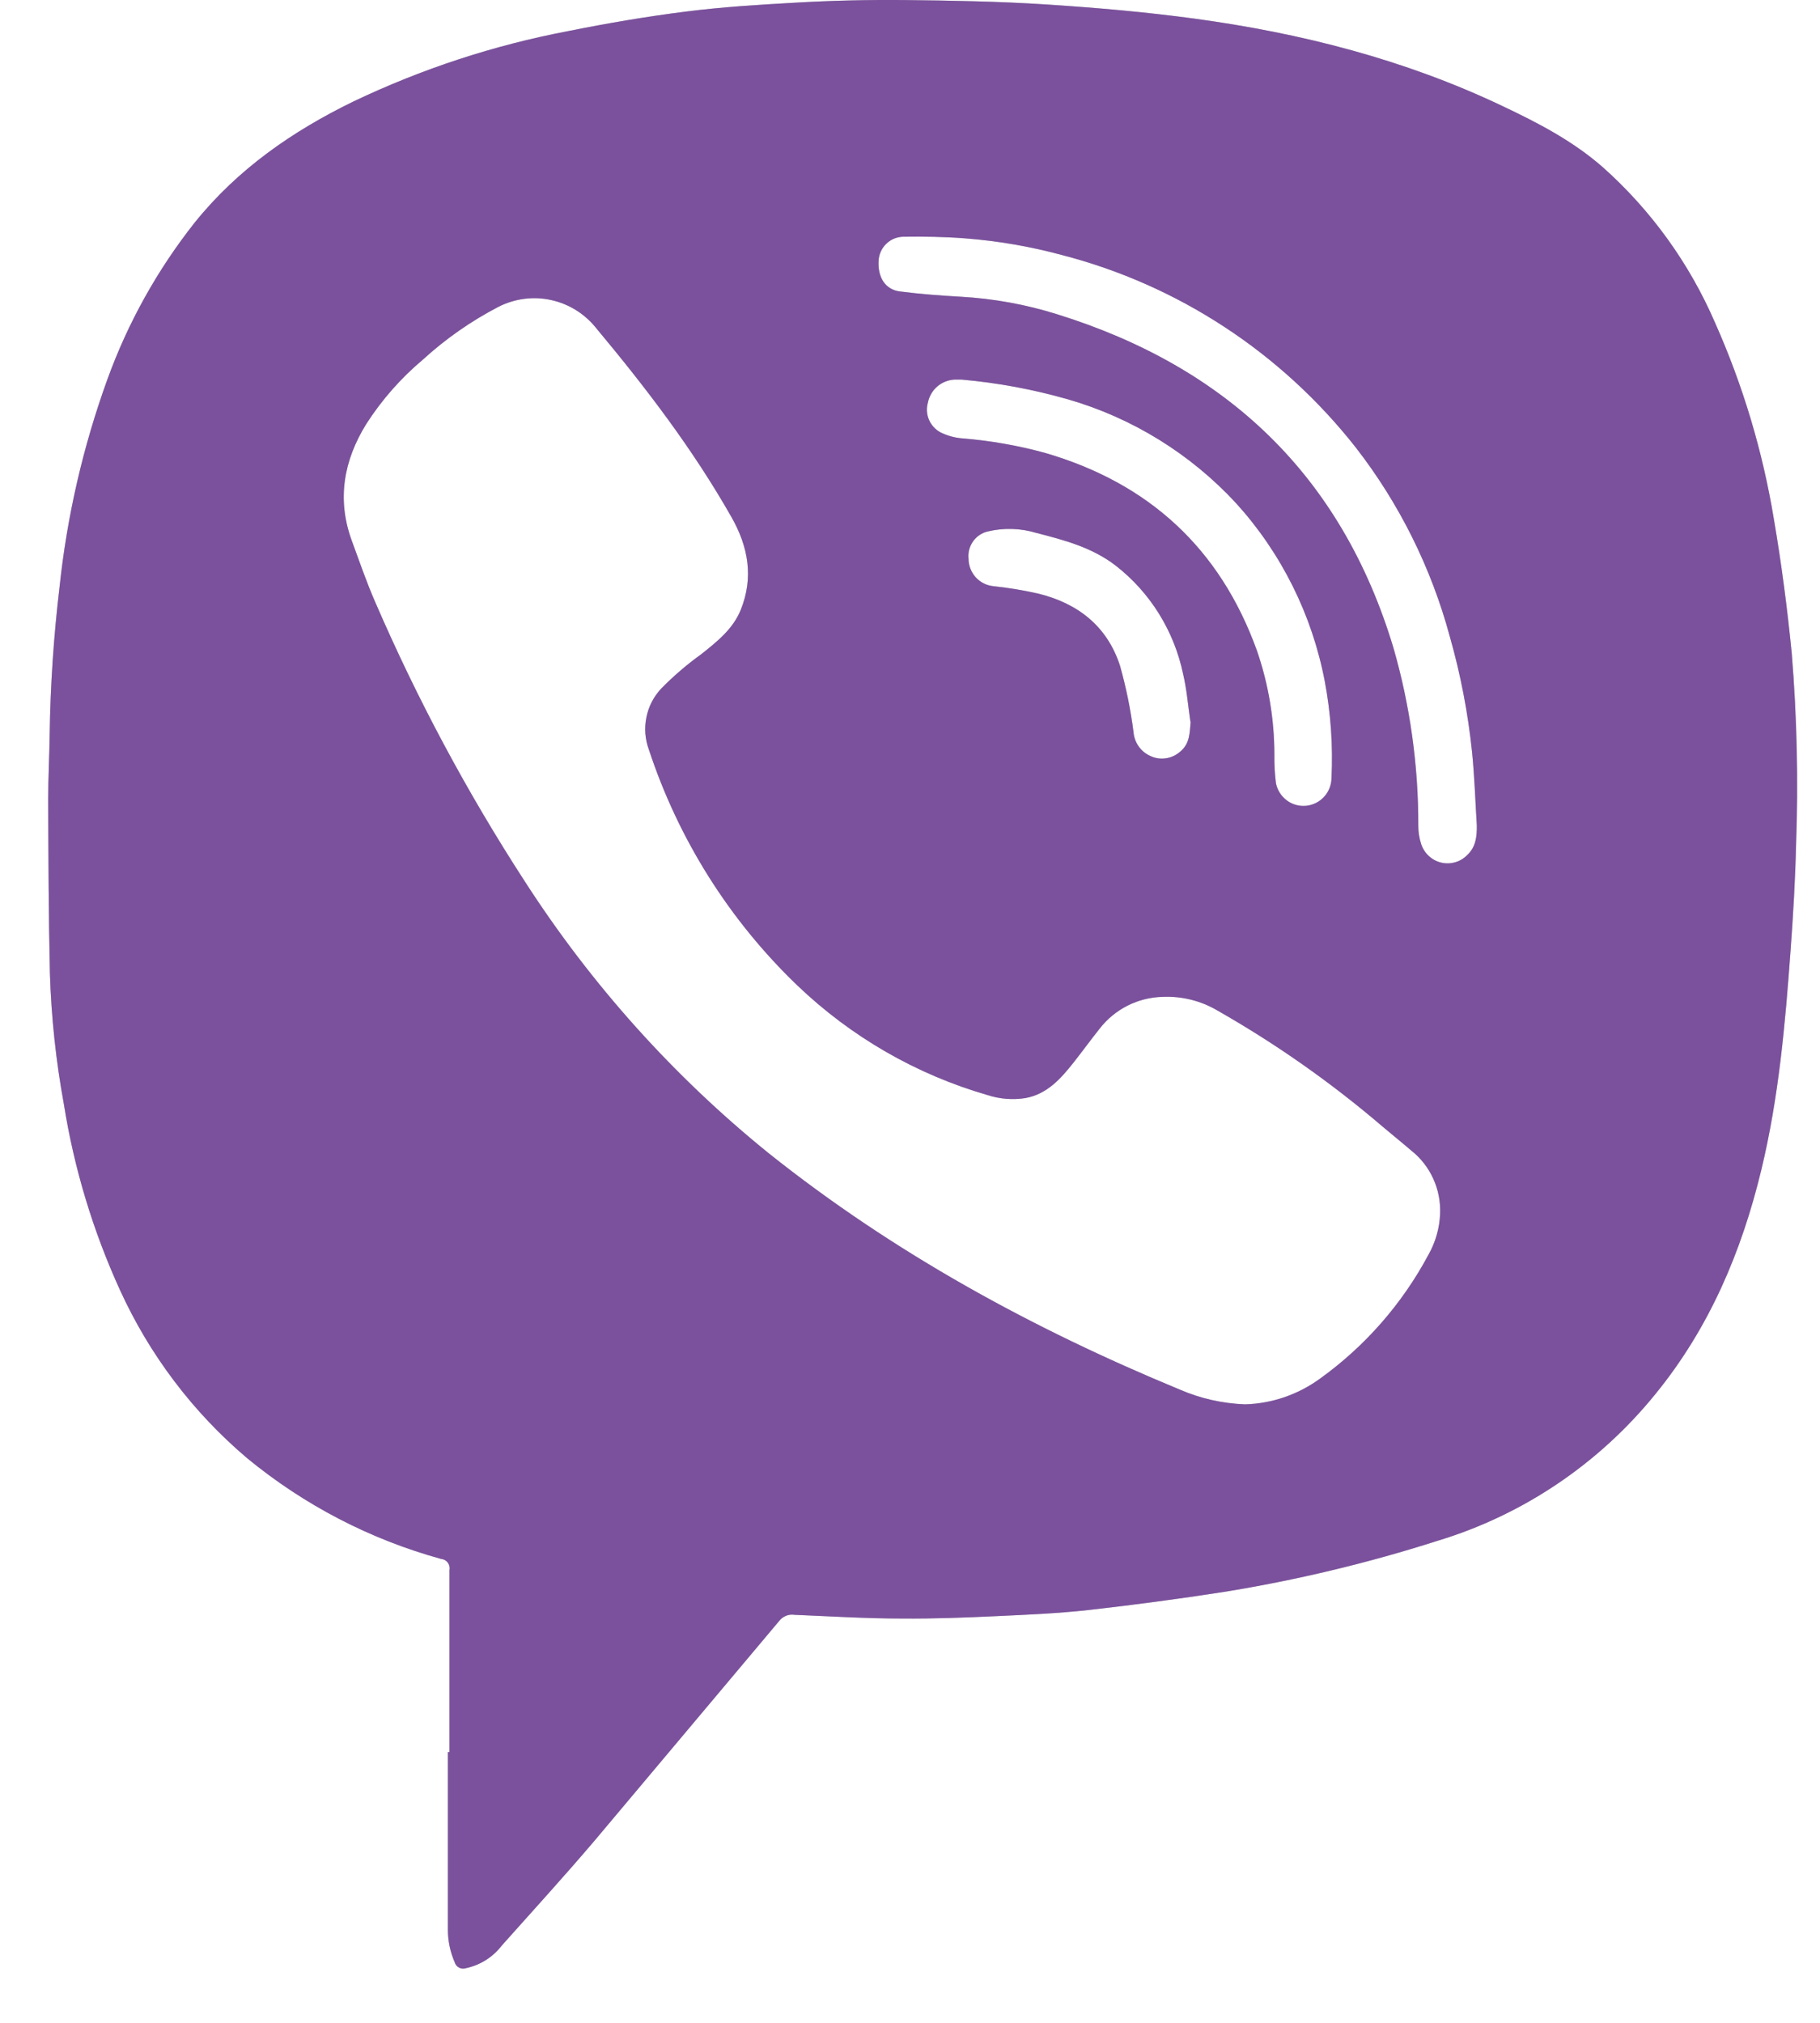 <svg width="36" height="40" viewBox="0 0 33 37" fill="none" xmlns="http://www.w3.org/2000/svg">
    <path class="icon-background-lite" d="M8.074 32.043C8.074 30.934 8.074 29.826 8.074 28.716C8.079 28.692 8.078 28.668 8.072 28.645C8.067 28.622 8.056 28.6 8.042 28.581C8.028 28.562 8.009 28.547 7.989 28.535C7.968 28.524 7.945 28.517 7.922 28.515C6.624 28.158 5.415 27.53 4.372 26.672C3.381 25.833 2.586 24.783 2.045 23.596C1.552 22.516 1.206 21.373 1.019 20.199C0.874 19.408 0.788 18.606 0.763 17.801C0.739 16.74 0.736 15.679 0.732 14.618C0.732 14.221 0.754 13.825 0.759 13.428C0.772 12.527 0.833 11.628 0.94 10.733C1.077 9.44 1.37 8.169 1.812 6.947C2.188 5.906 2.73 4.933 3.415 4.068C4.202 3.091 5.205 2.397 6.317 1.856C7.567 1.26 8.887 0.827 10.245 0.569C10.959 0.426 11.681 0.302 12.399 0.212C13.063 0.127 13.732 0.087 14.401 0.049C15.069 0.01 15.733 -0.005 16.398 0.001C17.26 0.01 18.133 0.026 18.998 0.082C19.903 0.141 20.809 0.219 21.707 0.341C23.654 0.606 25.546 1.087 27.334 1.937C27.984 2.244 28.622 2.574 29.173 3.056C30.058 3.843 30.761 4.817 31.232 5.908C31.741 7.053 32.102 8.258 32.306 9.496C32.445 10.309 32.552 11.129 32.633 11.95C32.728 13.115 32.755 14.285 32.712 15.454C32.697 16.096 32.659 16.738 32.612 17.378C32.514 18.727 32.396 20.072 32.078 21.391C31.716 22.896 31.124 24.29 30.141 25.496C29.106 26.774 27.716 27.711 26.149 28.184C24.87 28.593 23.562 28.905 22.237 29.119C21.416 29.246 20.593 29.356 19.768 29.449C19.209 29.511 18.645 29.535 18.083 29.561C17.521 29.587 16.93 29.61 16.359 29.605C15.701 29.605 15.045 29.564 14.388 29.537C14.337 29.529 14.284 29.534 14.236 29.553C14.187 29.572 14.144 29.603 14.111 29.644C12.984 30.986 11.855 32.328 10.725 33.672C10.174 34.32 9.6 34.948 9.034 35.583C8.87 35.797 8.637 35.945 8.375 36C8.354 36.007 8.332 36.01 8.31 36.008C8.288 36.006 8.267 36 8.247 35.989C8.228 35.979 8.211 35.964 8.197 35.947C8.184 35.93 8.174 35.91 8.168 35.888C8.087 35.702 8.045 35.502 8.045 35.299C8.045 34.215 8.045 33.132 8.045 32.048H8.071L8.074 32.043ZM22.631 25.687C23.126 25.673 23.606 25.507 24.007 25.213C24.831 24.62 25.509 23.844 25.989 22.945C26.116 22.719 26.188 22.466 26.199 22.207C26.209 21.984 26.166 21.762 26.074 21.56C25.982 21.357 25.843 21.18 25.669 21.043C25.497 20.895 25.319 20.753 25.146 20.606C24.207 19.803 23.195 19.092 22.124 18.483C21.82 18.304 21.472 18.218 21.121 18.234C20.899 18.239 20.68 18.294 20.481 18.394C20.282 18.495 20.107 18.638 19.97 18.815C19.807 19.02 19.653 19.232 19.491 19.437C19.257 19.733 19.008 20.012 18.613 20.085C18.38 20.122 18.142 20.103 17.918 20.03C16.616 19.654 15.423 18.966 14.44 18.026C13.196 16.834 12.262 15.351 11.721 13.707C11.652 13.52 11.637 13.317 11.677 13.121C11.716 12.925 11.809 12.744 11.945 12.598C12.173 12.365 12.42 12.153 12.684 11.964C12.97 11.735 13.26 11.508 13.403 11.155C13.642 10.564 13.542 10.003 13.236 9.463C12.531 8.22 11.674 7.1 10.764 6.009C10.556 5.745 10.264 5.561 9.938 5.489C9.612 5.416 9.271 5.46 8.972 5.611C8.47 5.872 8.004 6.197 7.585 6.58C7.184 6.917 6.835 7.314 6.551 7.756C6.14 8.421 6.01 9.131 6.285 9.886C6.423 10.259 6.555 10.648 6.717 11.017C7.484 12.791 8.398 14.497 9.449 16.117C10.665 18.005 12.171 19.684 13.912 21.092C16.202 22.918 18.743 24.304 21.436 25.417C21.815 25.581 22.22 25.672 22.631 25.687ZM26.871 15.098C26.843 14.652 26.829 14.203 26.784 13.758C26.71 13.043 26.574 12.335 26.377 11.644C26.037 10.385 25.451 9.207 24.653 8.181C23.29 6.449 21.404 5.214 19.281 4.665C18.698 4.507 18.101 4.405 17.499 4.359C17.13 4.33 16.75 4.325 16.376 4.33C16.259 4.332 16.147 4.379 16.064 4.461C15.98 4.543 15.93 4.655 15.925 4.773C15.909 5.075 16.048 5.298 16.316 5.331C16.685 5.379 17.061 5.407 17.435 5.428C18.03 5.462 18.619 5.569 19.188 5.747C22.28 6.707 24.393 8.686 25.345 11.849C25.65 12.907 25.803 14.004 25.8 15.106C25.8 15.217 25.817 15.328 25.851 15.434C25.878 15.518 25.925 15.593 25.988 15.653C26.052 15.713 26.129 15.756 26.214 15.777C26.298 15.798 26.387 15.797 26.471 15.773C26.554 15.75 26.631 15.705 26.692 15.643C26.853 15.495 26.874 15.302 26.871 15.098ZM17.442 6.943C17.399 6.943 17.358 6.943 17.319 6.943C17.202 6.948 17.09 6.992 17 7.068C16.911 7.145 16.85 7.25 16.827 7.366C16.798 7.469 16.805 7.578 16.846 7.676C16.888 7.774 16.961 7.855 17.053 7.906C17.179 7.969 17.314 8.007 17.454 8.018C17.966 8.059 18.474 8.148 18.971 8.284C20.864 8.835 22.173 10.026 22.849 11.905C23.059 12.515 23.166 13.156 23.167 13.802C23.164 13.978 23.174 14.155 23.196 14.329C23.222 14.454 23.293 14.565 23.394 14.64C23.495 14.716 23.621 14.751 23.747 14.739C23.872 14.727 23.989 14.669 24.075 14.576C24.161 14.483 24.21 14.361 24.212 14.234C24.241 13.64 24.199 13.046 24.089 12.462C23.857 11.246 23.295 10.118 22.467 9.205C21.629 8.299 20.563 7.641 19.382 7.302C18.748 7.121 18.099 7.001 17.442 6.943ZM21.63 13.199C21.587 12.906 21.564 12.609 21.497 12.328C21.332 11.541 20.896 10.838 20.265 10.347C19.833 10.013 19.322 9.879 18.809 9.747C18.523 9.661 18.218 9.651 17.927 9.72C17.817 9.744 17.721 9.809 17.655 9.9C17.59 9.992 17.559 10.105 17.571 10.217C17.571 10.344 17.618 10.465 17.702 10.559C17.786 10.652 17.902 10.71 18.026 10.722C18.301 10.751 18.573 10.796 18.843 10.857C19.567 11.033 20.108 11.451 20.343 12.179C20.454 12.575 20.537 12.978 20.589 13.387C20.596 13.481 20.628 13.572 20.682 13.65C20.736 13.727 20.81 13.789 20.896 13.827C20.985 13.87 21.084 13.885 21.182 13.87C21.28 13.856 21.371 13.813 21.445 13.747C21.625 13.599 21.616 13.397 21.635 13.199H21.63Z" fill="#bdbdbd" />
    <path class="icon-background-color" d="M8.074 32.043C8.074 30.934 8.074 29.826 8.074 28.716C8.079 28.692 8.078 28.668 8.072 28.645C8.067 28.622 8.056 28.6 8.042 28.581C8.028 28.562 8.009 28.547 7.989 28.535C7.968 28.524 7.945 28.517 7.922 28.515C6.624 28.158 5.415 27.53 4.372 26.672C3.381 25.833 2.586 24.783 2.045 23.596C1.552 22.516 1.206 21.373 1.019 20.199C0.874 19.408 0.788 18.606 0.763 17.801C0.739 16.74 0.736 15.679 0.732 14.618C0.732 14.221 0.754 13.825 0.759 13.428C0.772 12.527 0.833 11.628 0.94 10.733C1.077 9.44 1.37 8.169 1.812 6.947C2.188 5.906 2.73 4.933 3.415 4.068C4.202 3.091 5.205 2.397 6.317 1.856C7.567 1.26 8.887 0.827 10.245 0.569C10.959 0.426 11.681 0.302 12.399 0.212C13.063 0.127 13.732 0.087 14.401 0.049C15.069 0.01 15.733 -0.005 16.398 0.001C17.26 0.01 18.133 0.026 18.998 0.082C19.903 0.141 20.809 0.219 21.707 0.341C23.654 0.606 25.546 1.087 27.334 1.937C27.984 2.244 28.622 2.574 29.173 3.056C30.058 3.843 30.761 4.817 31.232 5.908C31.741 7.053 32.102 8.258 32.306 9.496C32.445 10.309 32.552 11.129 32.633 11.95C32.728 13.115 32.755 14.285 32.712 15.454C32.697 16.096 32.659 16.738 32.612 17.378C32.514 18.727 32.396 20.072 32.078 21.391C31.716 22.896 31.124 24.29 30.141 25.496C29.106 26.774 27.716 27.711 26.149 28.184C24.87 28.593 23.562 28.905 22.237 29.119C21.416 29.246 20.593 29.356 19.768 29.449C19.209 29.511 18.645 29.535 18.083 29.561C17.521 29.587 16.93 29.61 16.359 29.605C15.701 29.605 15.045 29.564 14.388 29.537C14.337 29.529 14.284 29.534 14.236 29.553C14.187 29.572 14.144 29.603 14.111 29.644C12.984 30.986 11.855 32.328 10.725 33.672C10.174 34.32 9.6 34.948 9.034 35.583C8.87 35.797 8.637 35.945 8.375 36C8.354 36.007 8.332 36.01 8.31 36.008C8.288 36.006 8.267 36 8.247 35.989C8.228 35.979 8.211 35.964 8.197 35.947C8.184 35.93 8.174 35.91 8.168 35.888C8.087 35.702 8.045 35.502 8.045 35.299C8.045 34.215 8.045 33.132 8.045 32.048H8.071L8.074 32.043ZM22.631 25.687C23.126 25.673 23.606 25.507 24.007 25.213C24.831 24.62 25.509 23.844 25.989 22.945C26.116 22.719 26.188 22.466 26.199 22.207C26.209 21.984 26.166 21.762 26.074 21.56C25.982 21.357 25.843 21.18 25.669 21.043C25.497 20.895 25.319 20.753 25.146 20.606C24.207 19.803 23.195 19.092 22.124 18.483C21.82 18.304 21.472 18.218 21.121 18.234C20.899 18.239 20.68 18.294 20.481 18.394C20.282 18.495 20.107 18.638 19.97 18.815C19.807 19.02 19.653 19.232 19.491 19.437C19.257 19.733 19.008 20.012 18.613 20.085C18.38 20.122 18.142 20.103 17.918 20.03C16.616 19.654 15.423 18.966 14.44 18.026C13.196 16.834 12.262 15.351 11.721 13.707C11.652 13.52 11.637 13.317 11.677 13.121C11.716 12.925 11.809 12.744 11.945 12.598C12.173 12.365 12.42 12.153 12.684 11.964C12.97 11.735 13.26 11.508 13.403 11.155C13.642 10.564 13.542 10.003 13.236 9.463C12.531 8.22 11.674 7.1 10.764 6.009C10.556 5.745 10.264 5.561 9.938 5.489C9.612 5.416 9.271 5.46 8.972 5.611C8.47 5.872 8.004 6.197 7.585 6.58C7.184 6.917 6.835 7.314 6.551 7.756C6.14 8.421 6.01 9.131 6.285 9.886C6.423 10.259 6.555 10.648 6.717 11.017C7.484 12.791 8.398 14.497 9.449 16.117C10.665 18.005 12.171 19.684 13.912 21.092C16.202 22.918 18.743 24.304 21.436 25.417C21.815 25.581 22.22 25.672 22.631 25.687ZM26.871 15.098C26.843 14.652 26.829 14.203 26.784 13.758C26.71 13.043 26.574 12.335 26.377 11.644C26.037 10.385 25.451 9.207 24.653 8.181C23.29 6.449 21.404 5.214 19.281 4.665C18.698 4.507 18.101 4.405 17.499 4.359C17.13 4.33 16.75 4.325 16.376 4.33C16.259 4.332 16.147 4.379 16.064 4.461C15.98 4.543 15.93 4.655 15.925 4.773C15.909 5.075 16.048 5.298 16.316 5.331C16.685 5.379 17.061 5.407 17.435 5.428C18.03 5.462 18.619 5.569 19.188 5.747C22.28 6.707 24.393 8.686 25.345 11.849C25.65 12.907 25.803 14.004 25.8 15.106C25.8 15.217 25.817 15.328 25.851 15.434C25.878 15.518 25.925 15.593 25.988 15.653C26.052 15.713 26.129 15.756 26.214 15.777C26.298 15.798 26.387 15.797 26.471 15.773C26.554 15.75 26.631 15.705 26.692 15.643C26.853 15.495 26.874 15.302 26.871 15.098ZM17.442 6.943C17.399 6.943 17.358 6.943 17.319 6.943C17.202 6.948 17.09 6.992 17 7.068C16.911 7.145 16.85 7.25 16.827 7.366C16.798 7.469 16.805 7.578 16.846 7.676C16.888 7.774 16.961 7.855 17.053 7.906C17.179 7.969 17.314 8.007 17.454 8.018C17.966 8.059 18.474 8.148 18.971 8.284C20.864 8.835 22.173 10.026 22.849 11.905C23.059 12.515 23.166 13.156 23.167 13.802C23.164 13.978 23.174 14.155 23.196 14.329C23.222 14.454 23.293 14.565 23.394 14.64C23.495 14.716 23.621 14.751 23.747 14.739C23.872 14.727 23.989 14.669 24.075 14.576C24.161 14.483 24.21 14.361 24.212 14.234C24.241 13.64 24.199 13.046 24.089 12.462C23.857 11.246 23.295 10.118 22.467 9.205C21.629 8.299 20.563 7.641 19.382 7.302C18.748 7.121 18.099 7.001 17.442 6.943ZM21.63 13.199C21.587 12.906 21.564 12.609 21.497 12.328C21.332 11.541 20.896 10.838 20.265 10.347C19.833 10.013 19.322 9.879 18.809 9.747C18.523 9.661 18.218 9.651 17.927 9.72C17.817 9.744 17.721 9.809 17.655 9.9C17.59 9.992 17.559 10.105 17.571 10.217C17.571 10.344 17.618 10.465 17.702 10.559C17.786 10.652 17.902 10.71 18.026 10.722C18.301 10.751 18.573 10.796 18.843 10.857C19.567 11.033 20.108 11.451 20.343 12.179C20.454 12.575 20.537 12.978 20.589 13.387C20.596 13.481 20.628 13.572 20.682 13.65C20.736 13.727 20.81 13.789 20.896 13.827C20.985 13.87 21.084 13.885 21.182 13.87C21.28 13.856 21.371 13.813 21.445 13.747C21.625 13.599 21.616 13.397 21.635 13.199H21.63Z" fill="#7b519d" />
</svg>